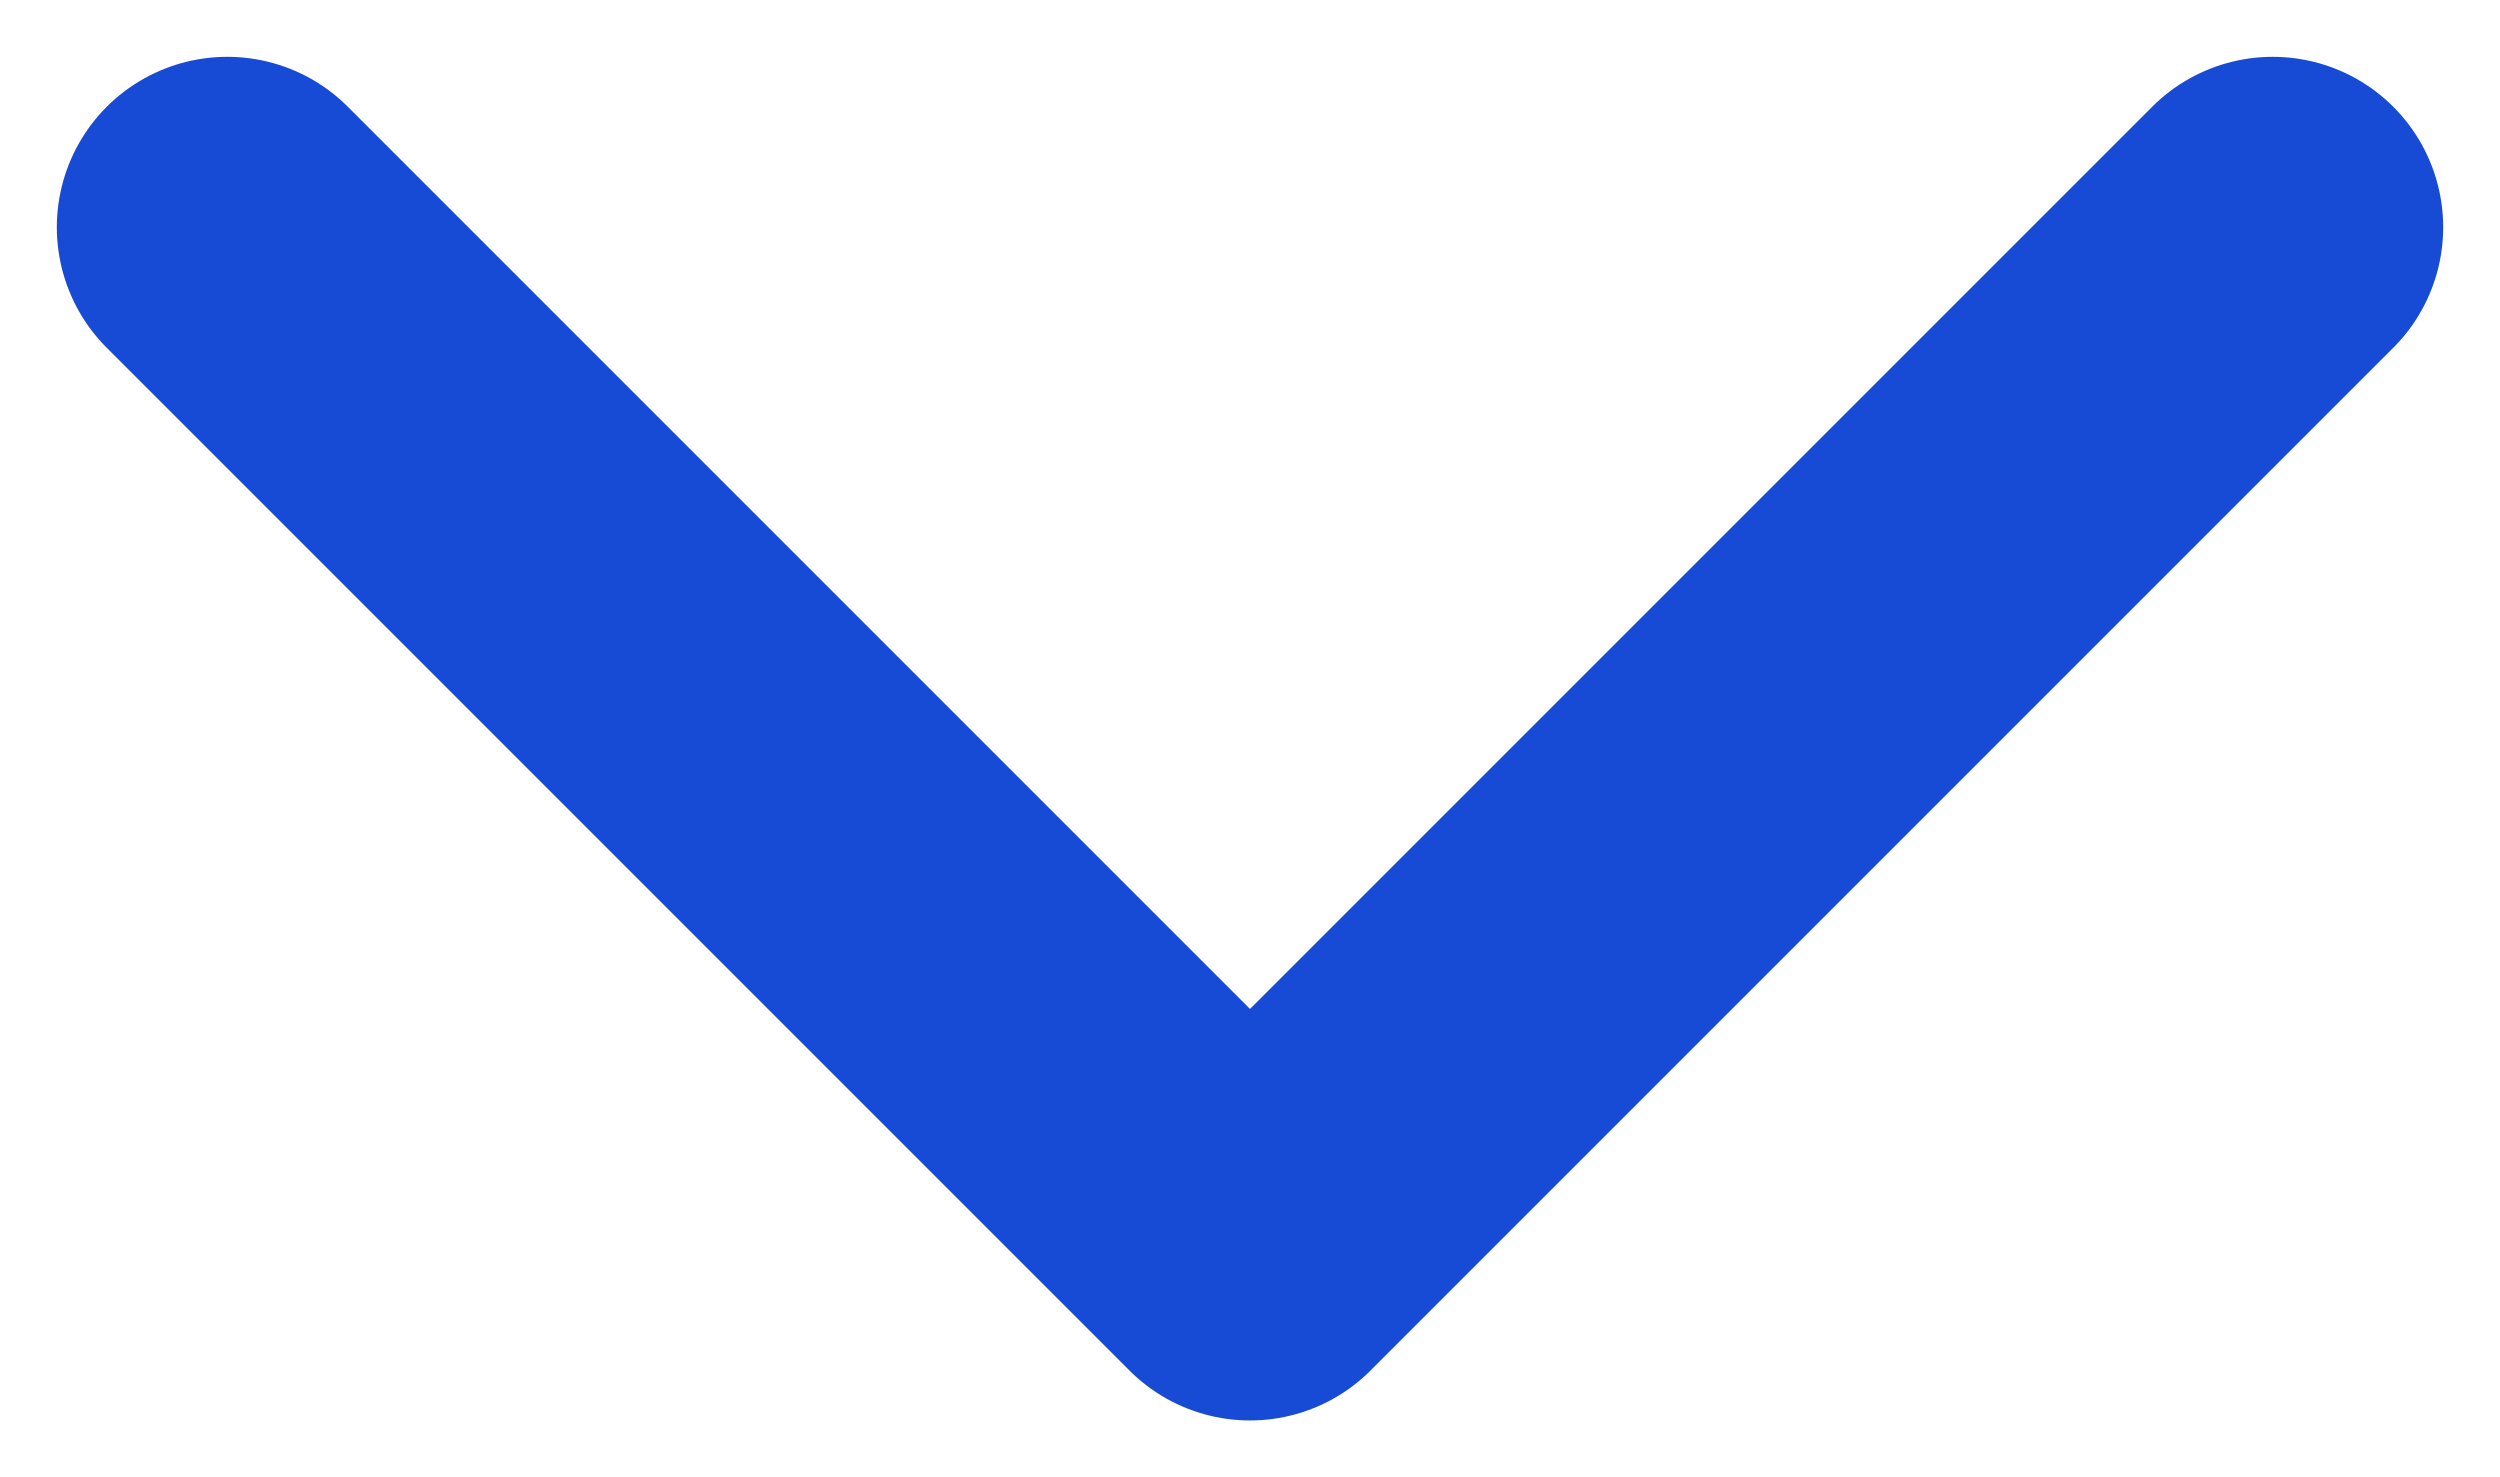 <svg xmlns="http://www.w3.org/2000/svg" width="22" height="13" viewBox="0 0 22 13">
    <path fill="none" stroke="#174AD5" stroke-linecap="round" stroke-linejoin="round" stroke-width="3" d="M836 5077L845 5086 854 5077" transform="translate(-834 -5075)"/>
</svg>
